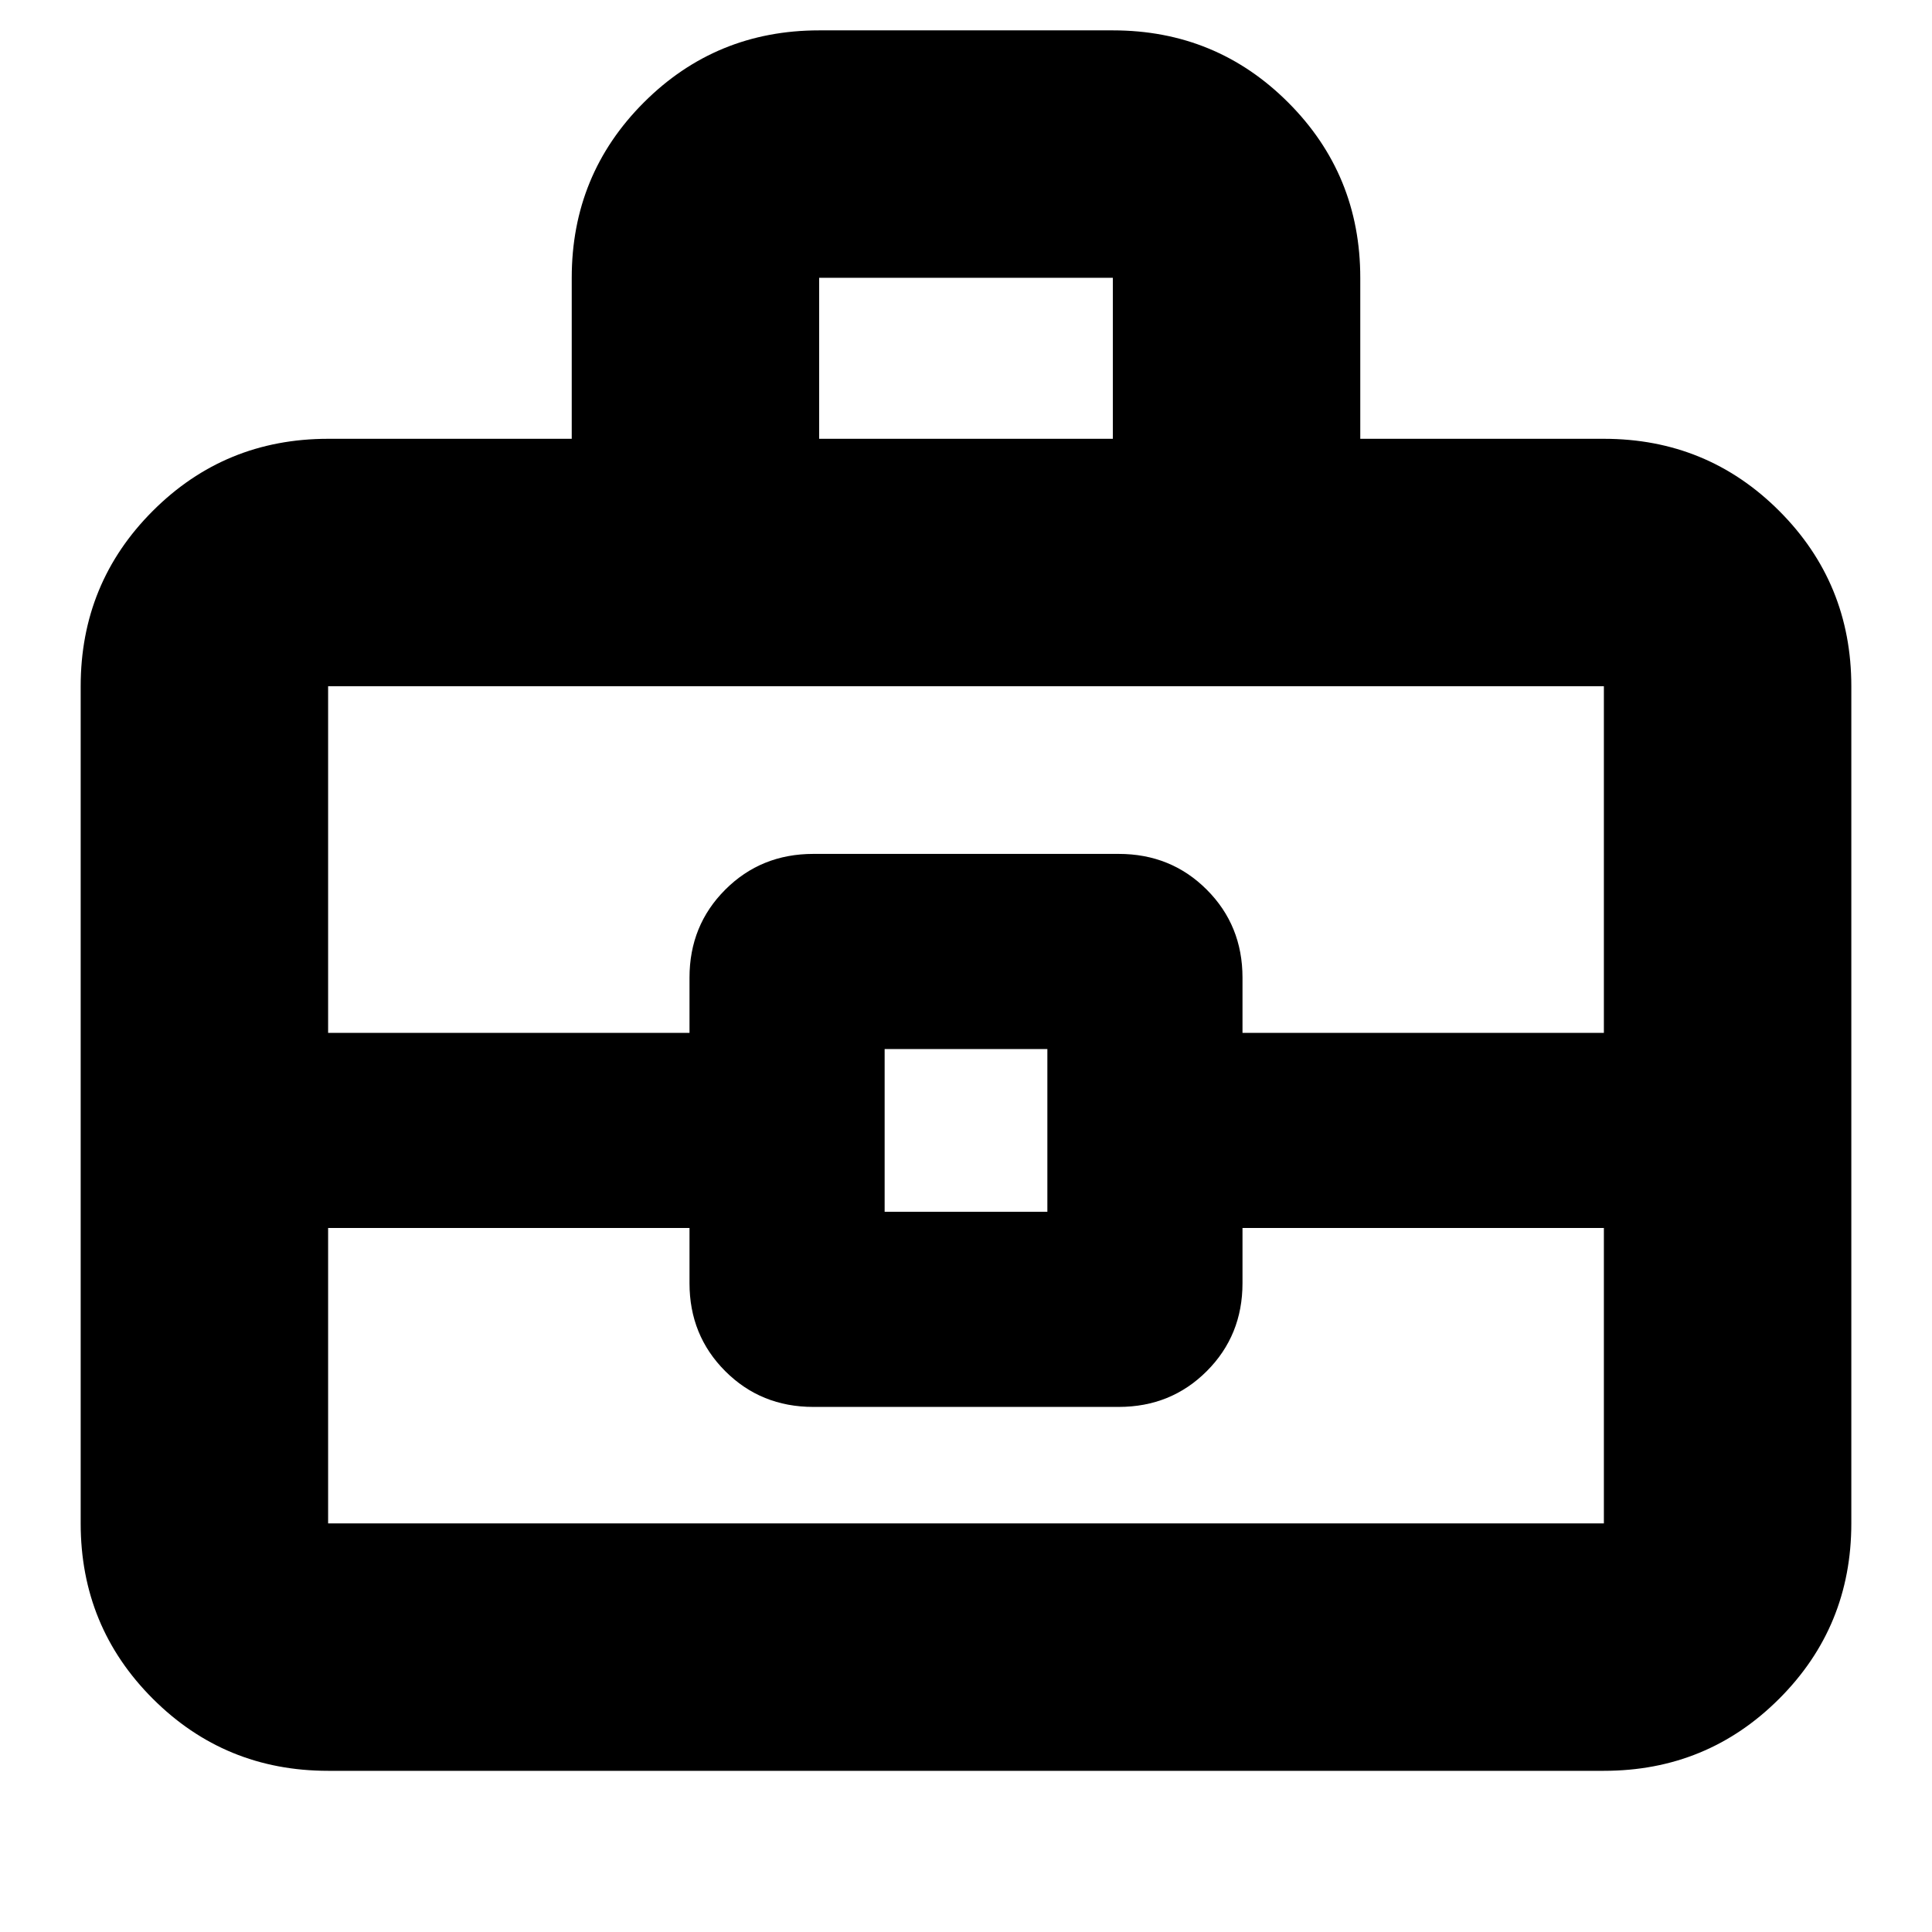 <svg xmlns="http://www.w3.org/2000/svg" height="24" viewBox="0 -960 960 960" width="24"><path d="M163.04-80.09q-51.3 0-87.12-35.83-35.83-35.82-35.83-87.12V-619q0-51.3 35.83-87.13 35.82-35.83 87.12-35.83h121.05v-80q0-51.3 35.83-87.13 35.82-35.82 87.12-35.82h145.92q51.3 0 87.12 35.82 35.83 35.83 35.83 87.13v80h121.05q51.3 0 87.12 35.83 35.83 35.83 35.83 87.13v415.96q0 51.3-35.83 87.12-35.82 35.83-87.12 35.83H163.04Zm244-661.87h145.92v-80H407.04v80Zm389.92 392.13H617.39v27.44q0 25.95-17.76 43.71-17.76 17.77-43.76 17.77H404.13q-26 0-43.76-17.77-17.76-17.76-17.76-43.71v-27.44H163.04v146.79h633.92v-146.79Zm-357.39-8.04h80.86v-80.87h-80.86v80.87Zm-276.53-88.91h179.57v-27.44q0-25.95 17.76-43.71 17.76-17.77 43.76-17.77h151.74q26 0 43.76 17.77 17.76 17.76 17.76 43.71v27.44h179.57V-619H163.04v172.22ZM480-398.3Z"/></svg>